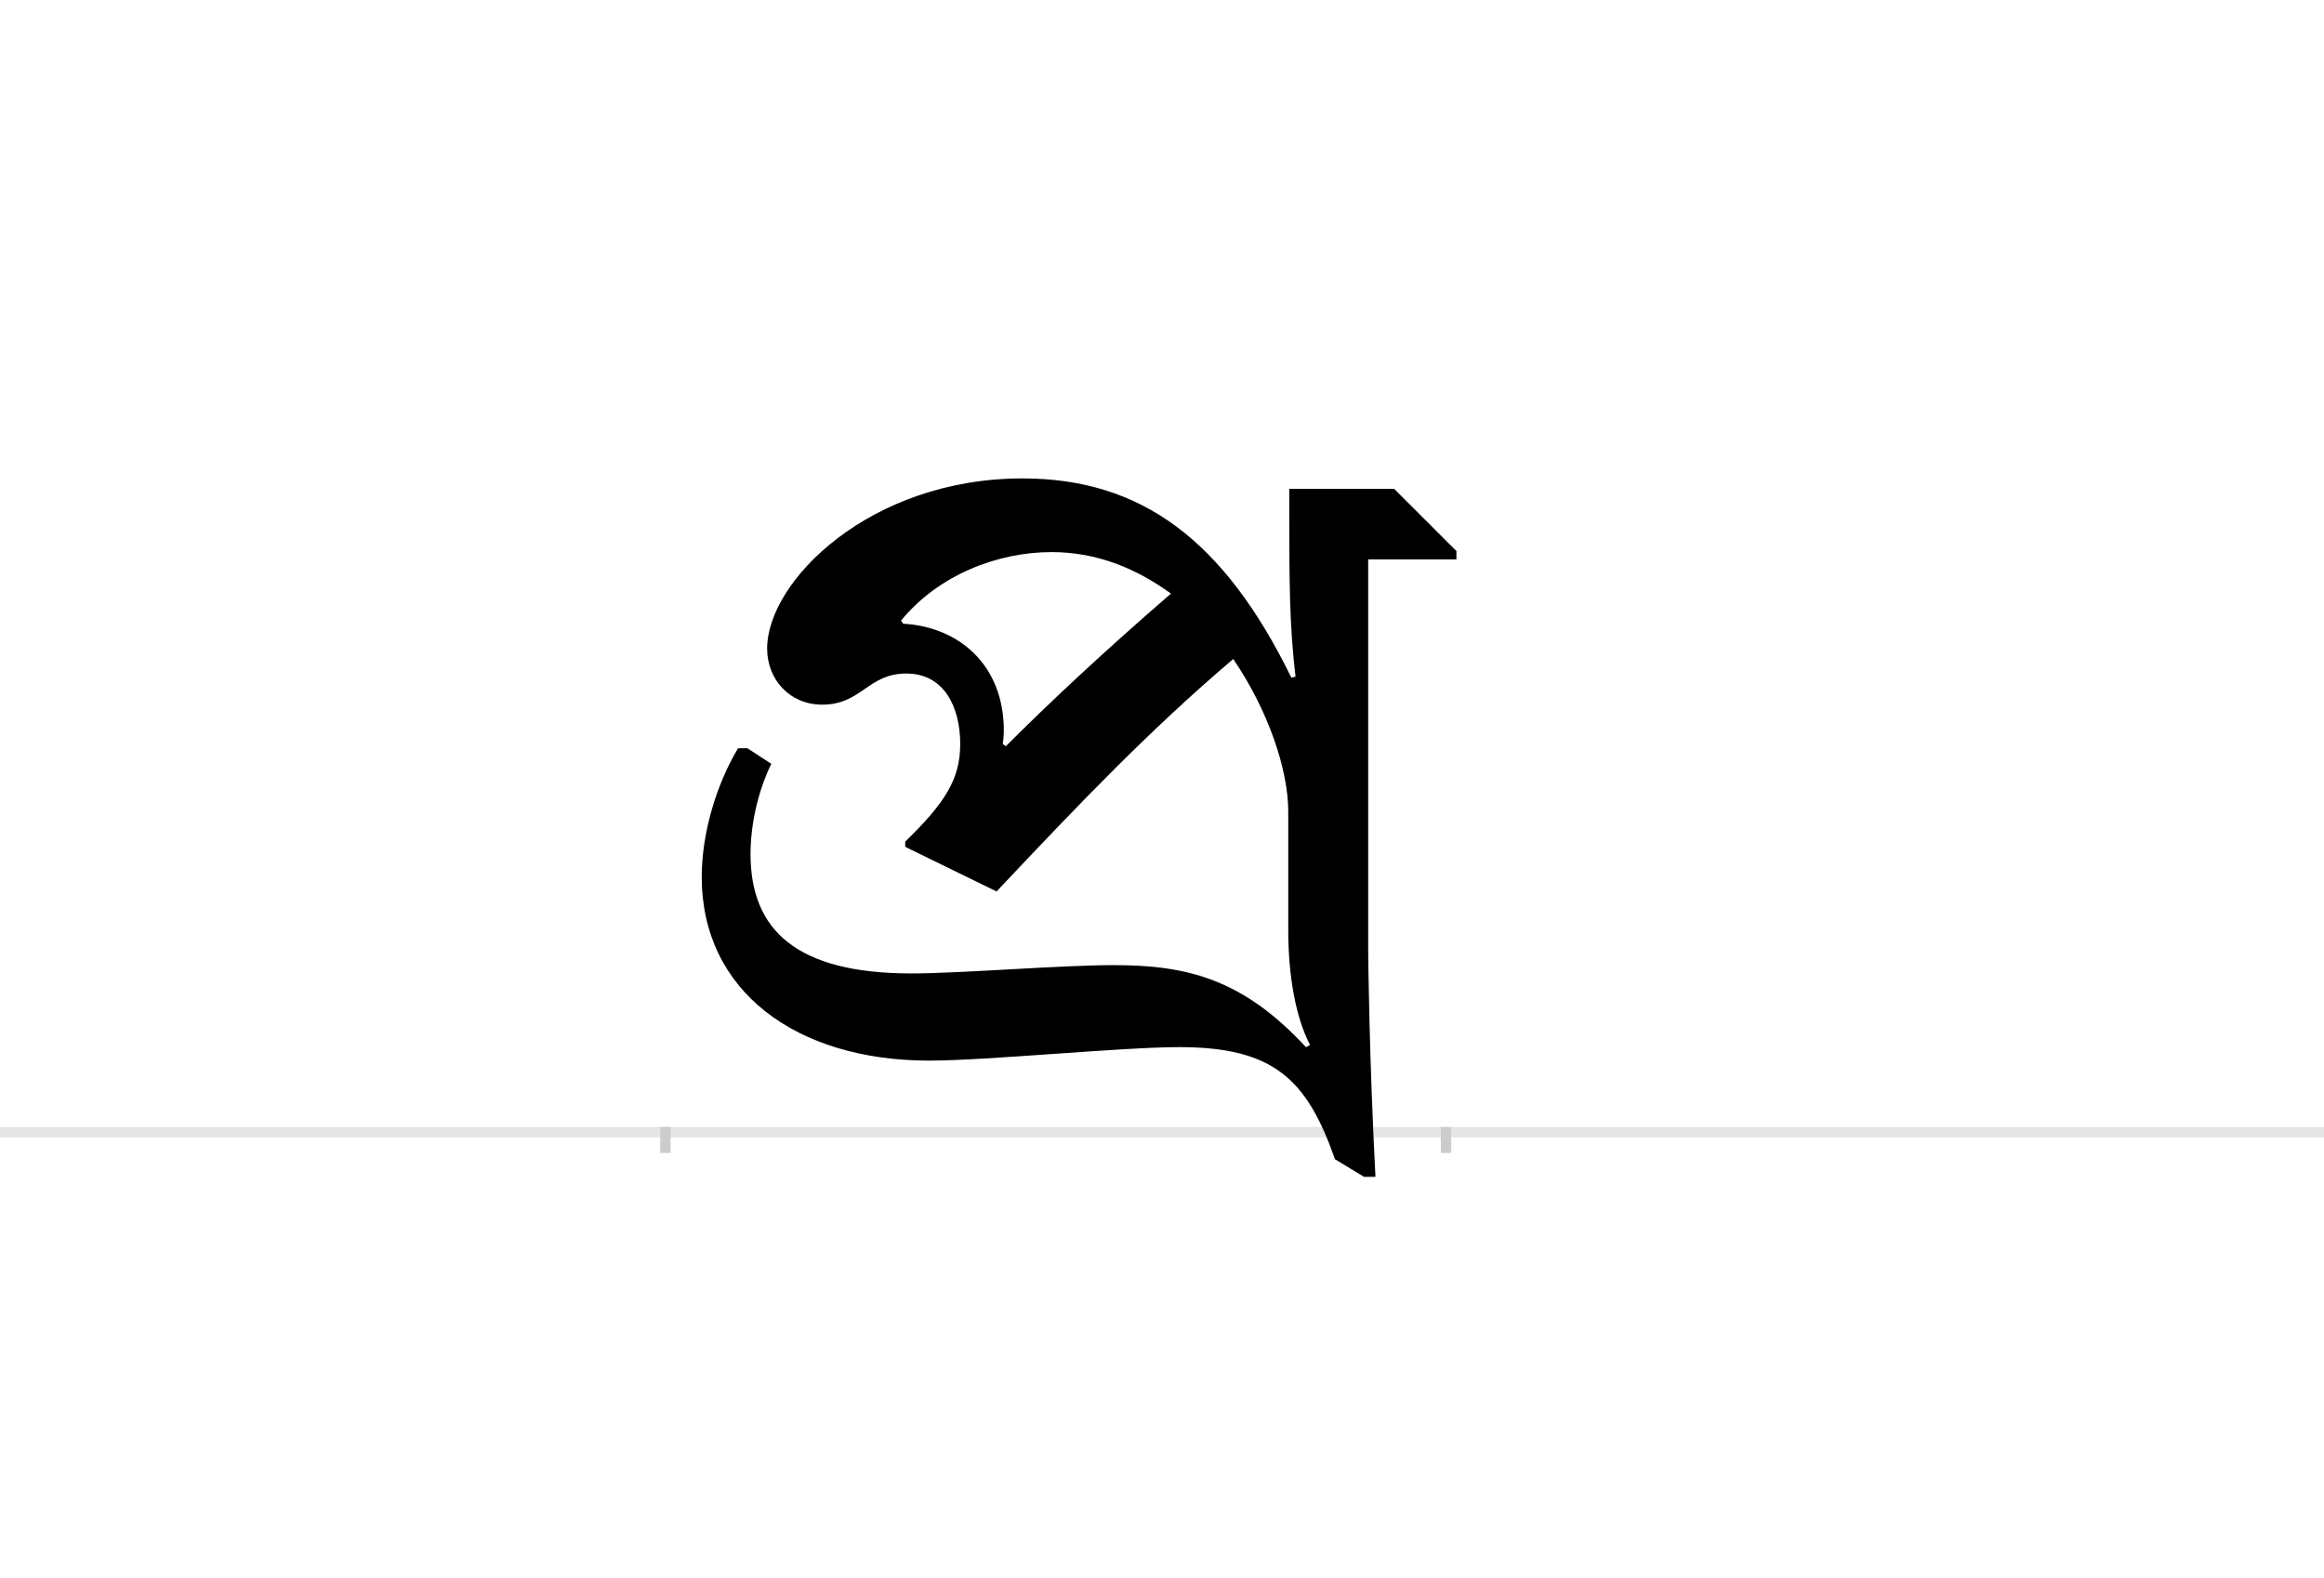 <?xml version="1.0" encoding="UTF-8"?>
<svg height="1521" version="1.1" width="2238.75" xmlns="http://www.w3.org/2000/svg" xmlns:xlink="http://www.w3.org/1999/xlink">
 <rect width="100%" height="100%" fill="#808080" stroke="none"/>
 <path d="M0,0 l2238.75,0 l0,1521 l-2238.75,0 Z M0,0" fill="rgb(255,255,255)" transform="matrix(1,0,0,-1,0,1521)"/>
 <path d="M0,0 l2238.75,0" fill="none" stroke="rgb(229,229,229)" stroke-width="10" transform="matrix(1,0,0,-1,0,1091)"/>
 <path d="M0,5 l0,-25" fill="none" stroke="rgb(204,204,204)" stroke-width="10" transform="matrix(1,0,0,-1,641,1091)"/>
 <path d="M0,5 l0,-25" fill="none" stroke="rgb(204,204,204)" stroke-width="10" transform="matrix(1,0,0,-1,1393,1091)"/>
 <path d="M600,195 c0,-44,7,-84,21,-111 l-4,-2 c-61,66,-115,79,-185,79 c-52,0,-148,-8,-195,-8 c-111,0,-155,42,-155,115 c0,26,6,58,20,87 l-23,15 l-9,0 c-21,-35,-35,-82,-35,-124 c0,-110,91,-177,219,-177 c56,0,185,13,241,13 c91,0,123,-31,150,-108 l28,-17 l11,0 c-6,115,-7,211,-7,218 l0,377 l85,0 l0,8 l-60,60 l-101,0 l0,-12 c0,-78,0,-118,6,-169 l-4,-1 c-65,133,-145,192,-259,192 c-147,0,-246,-99,-246,-164 c0,-30,22,-54,53,-54 c38,0,44,30,81,30 c37,0,52,-33,52,-68 c0,-34,-15,-57,-53,-94 l0,-5 l88,-43 c82,87,147,155,228,224 c34,-50,53,-107,53,-147 Z M328,372 l-3,2 c1,8,1,12,1,13 c0,63,-43,100,-97,103 l-2,3 c36,44,93,66,145,66 c44,0,82,-16,115,-40 c-67,-58,-118,-106,-159,-147 Z M328,372" fill="rgb(0,0,0)" transform="matrix(1,0,0,-1,641,1091)"/>
</svg>